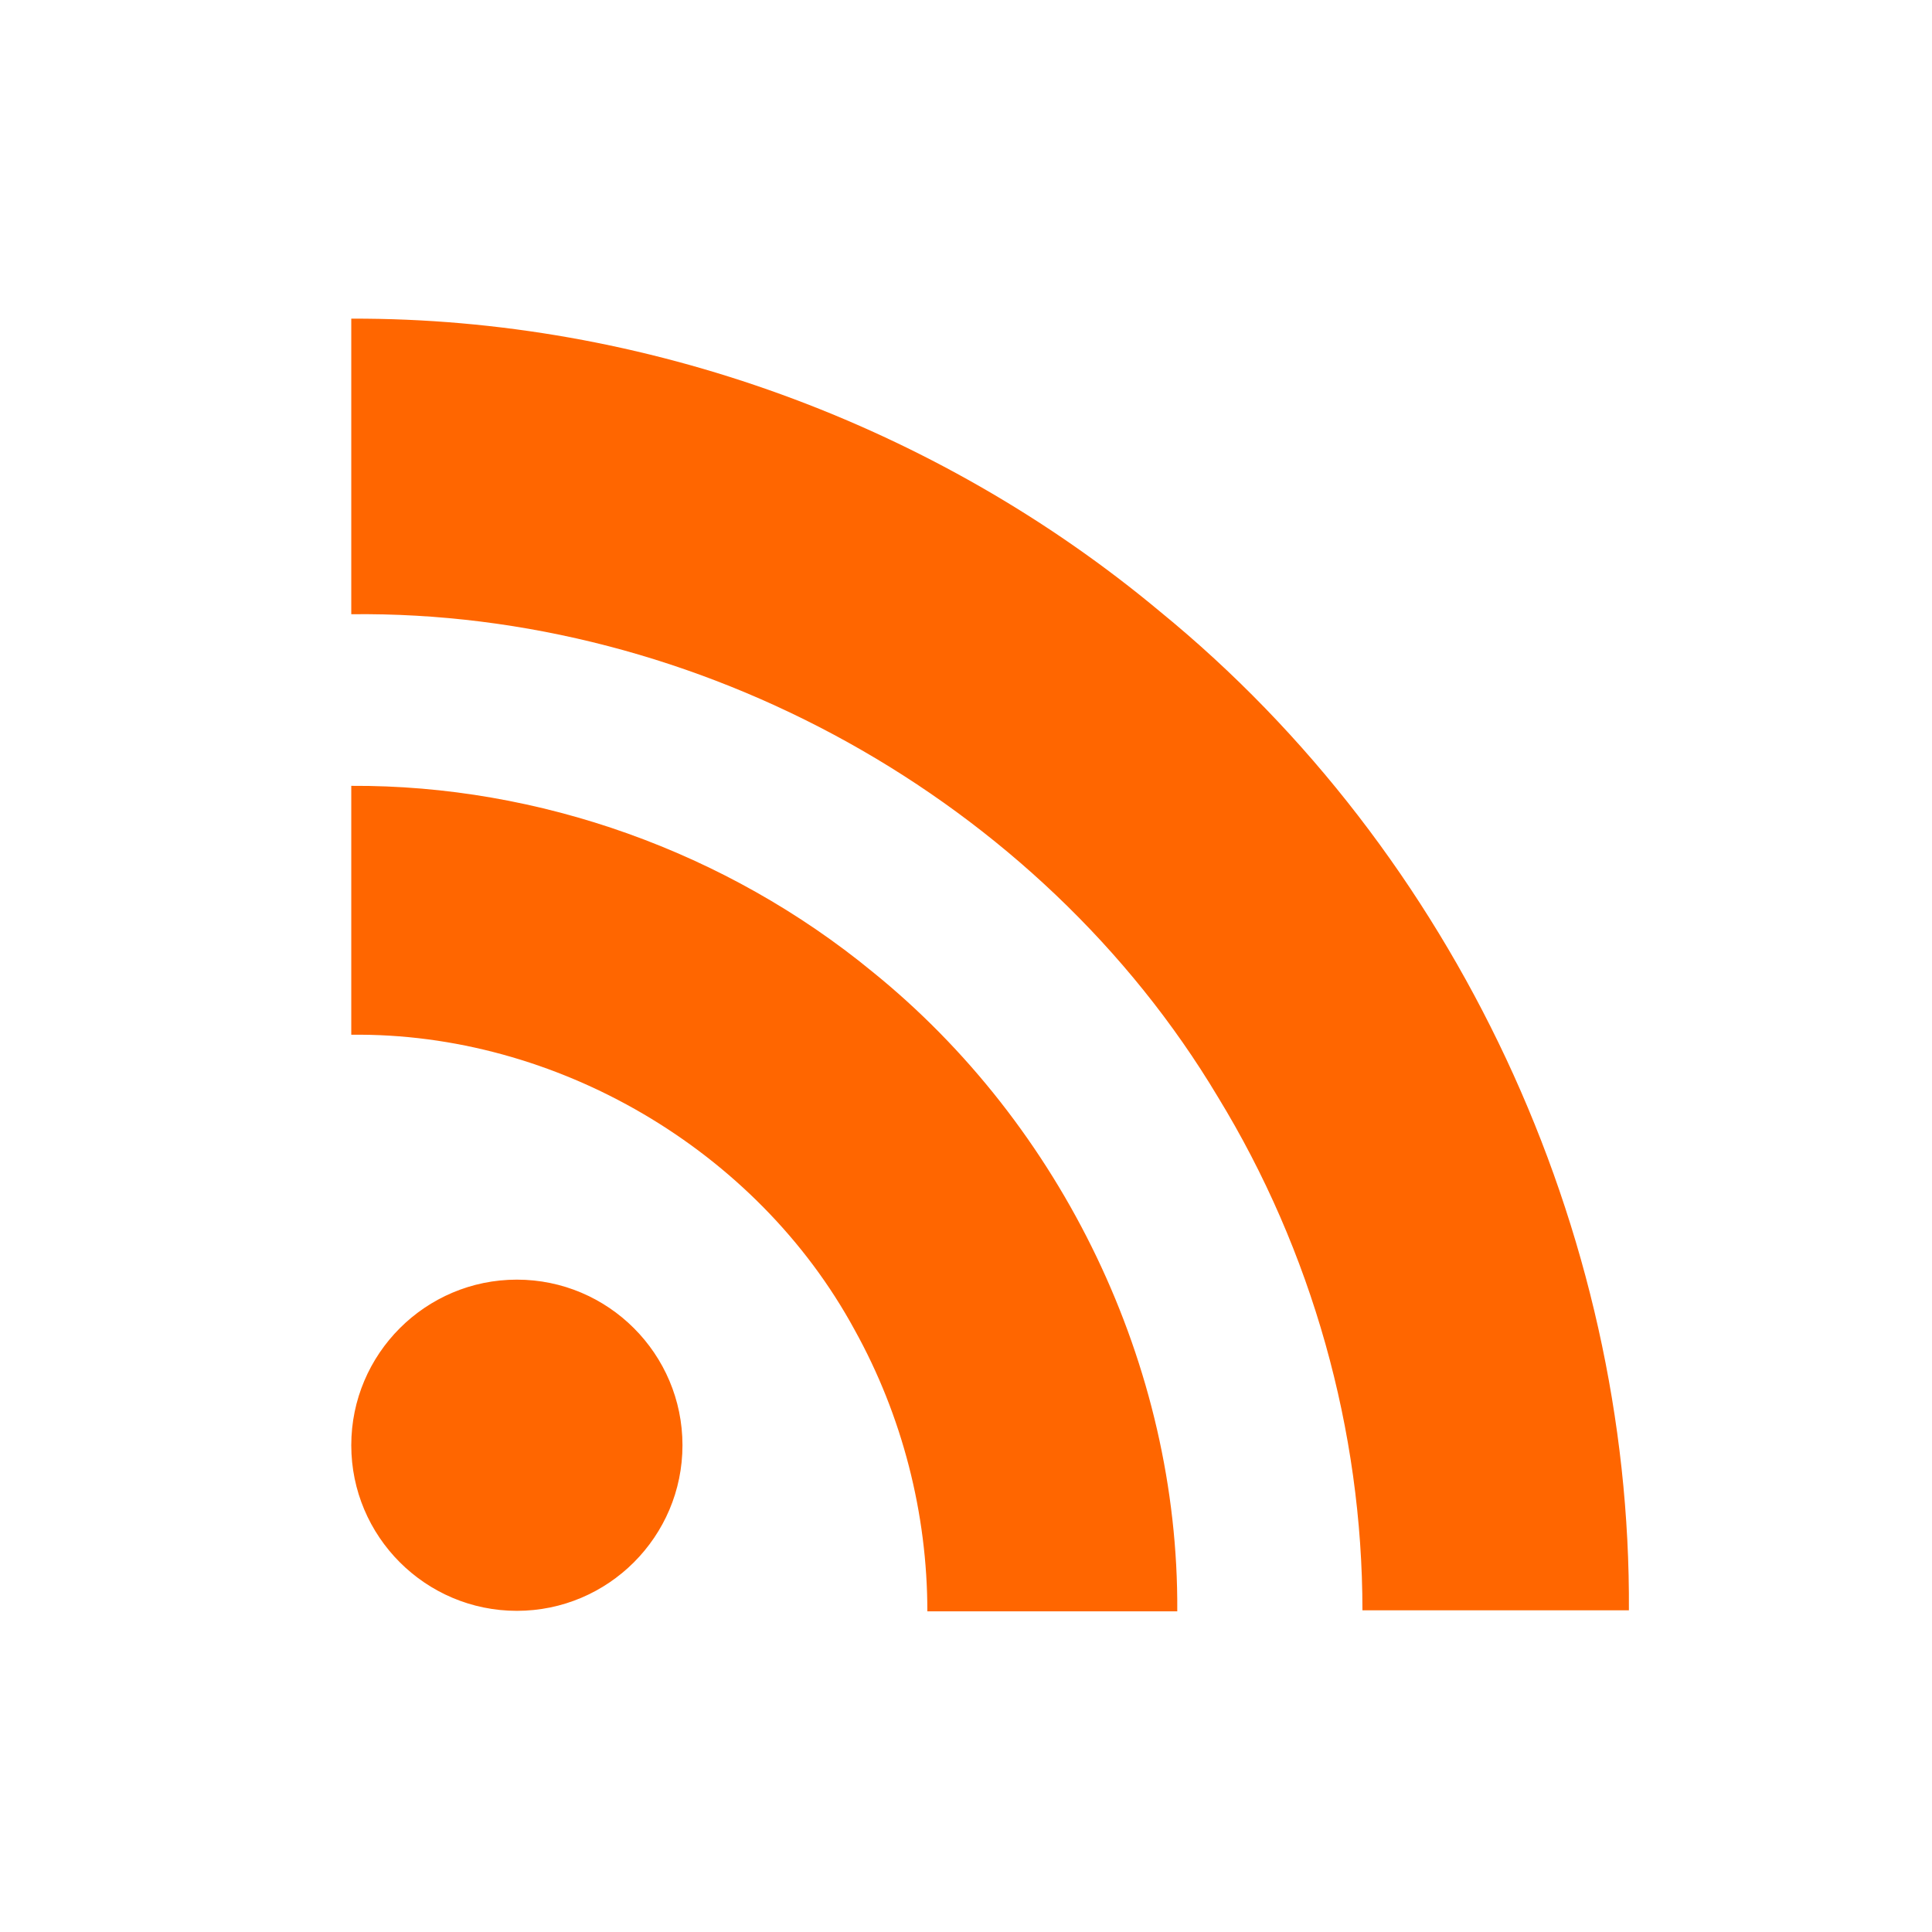 <svg xmlns="http://www.w3.org/2000/svg" version="1.1" width="64" height="64" viewBox="-40,-40,375,385" color="#ff6600"><path d="m91 248c0 18.2-14.8 33-33 33-18.2 0-33-14.8-33-33 0-18.2 14.8-33 33-33 18.2 0 33 14.8 33 33zM279.6 281C280.1 205.1 245 129.9 186.2 81.9 141.4 44.5 83.4 23.3 25 23.5c0 19.6 0 39.3 0 58.9 69.1-0.8 137.2 36.8 172.7 96.2 18.7 30.6 28.8 66.4 28.8 102.3 17.7 0 35.4 0 53.1 0zm-90 0C189.9 232.2 166.7 184.2 128.8 153.6 99.8 129.8 62.5 116.4 25 116.6c0 16.5 0 33.1 0 49.6 40.8-0.5 80.8 22.9 100.3 58.8 9.5 17.1 14.5 36.6 14.5 56.1 16.6 0 33.2 0 49.8 0z" fill="#ff6600"/></svg>
